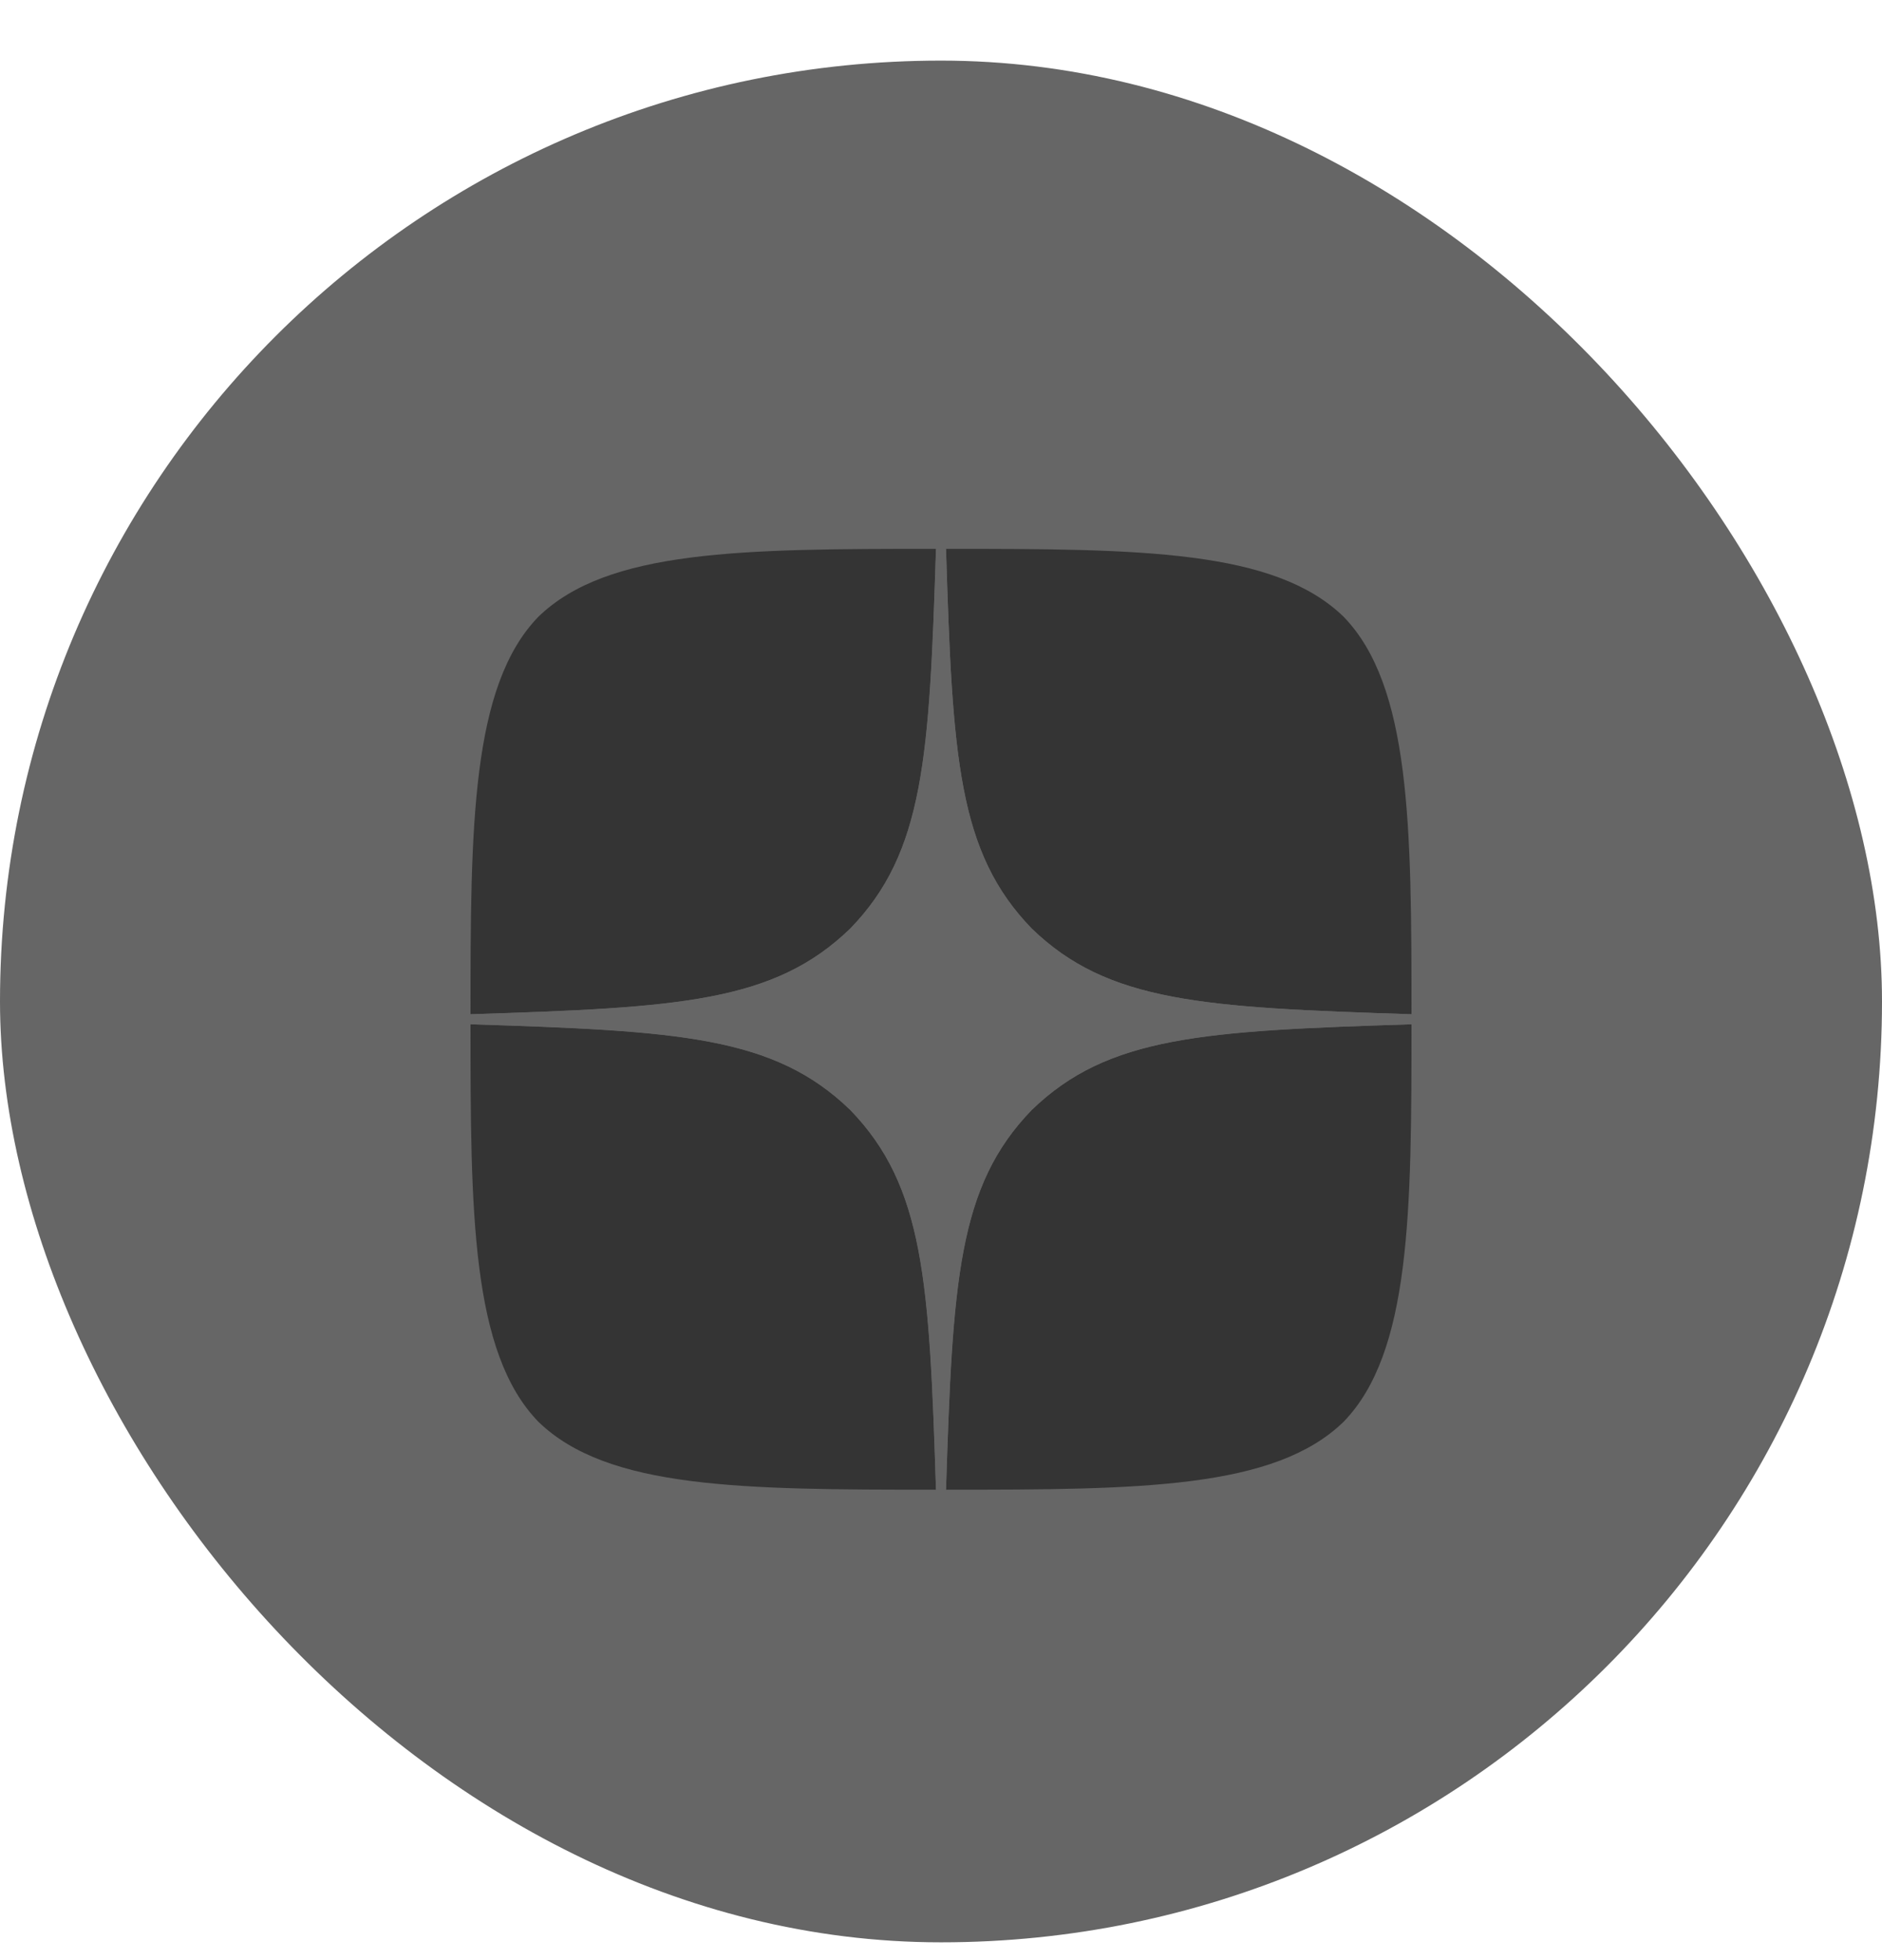 <svg width="24" height="25" viewBox="0 0 24 25" fill="none" xmlns="http://www.w3.org/2000/svg">
<rect y="0.773" width="24" height="24" rx="12" fill="#666666"/>
<path d="M13.157 14.157C12.214 15.13 12.146 16.343 12.064 19C14.541 19 16.251 18.991 17.134 18.134C17.991 17.251 18 15.46 18 13.064C15.343 13.15 14.13 13.214 13.157 14.157ZM6 13.064C6 15.46 6.009 17.251 6.866 18.134C7.749 18.991 9.459 19 11.936 19C11.85 16.343 11.786 15.13 10.843 14.157C9.87 13.214 8.657 13.146 6 13.064ZM11.936 7C9.463 7 7.749 7.009 6.866 7.866C6.009 8.749 6 10.54 6 12.936C8.657 12.85 9.87 12.786 10.843 11.843C11.786 10.87 11.854 9.657 11.936 7ZM13.157 11.843C12.214 10.87 12.146 9.657 12.064 7C14.541 7 16.251 7.009 17.134 7.866C17.991 8.749 18 10.54 18 12.936C15.343 12.85 14.13 12.786 13.157 11.843Z" fill="#343434"/>
<path d="M18 13.064V12.936C15.343 12.85 14.13 12.786 13.157 11.843C12.214 10.87 12.146 9.657 12.064 7H11.936C11.85 9.657 11.786 10.87 10.843 11.843C9.87 12.786 8.657 12.854 6 12.936V13.064C8.657 13.15 9.87 13.214 10.843 14.157C11.786 15.13 11.854 16.343 11.936 19H12.064C12.15 16.343 12.214 15.13 13.157 14.157C14.13 13.214 15.343 13.146 18 13.064Z" fill="#666666"/>
</svg>

